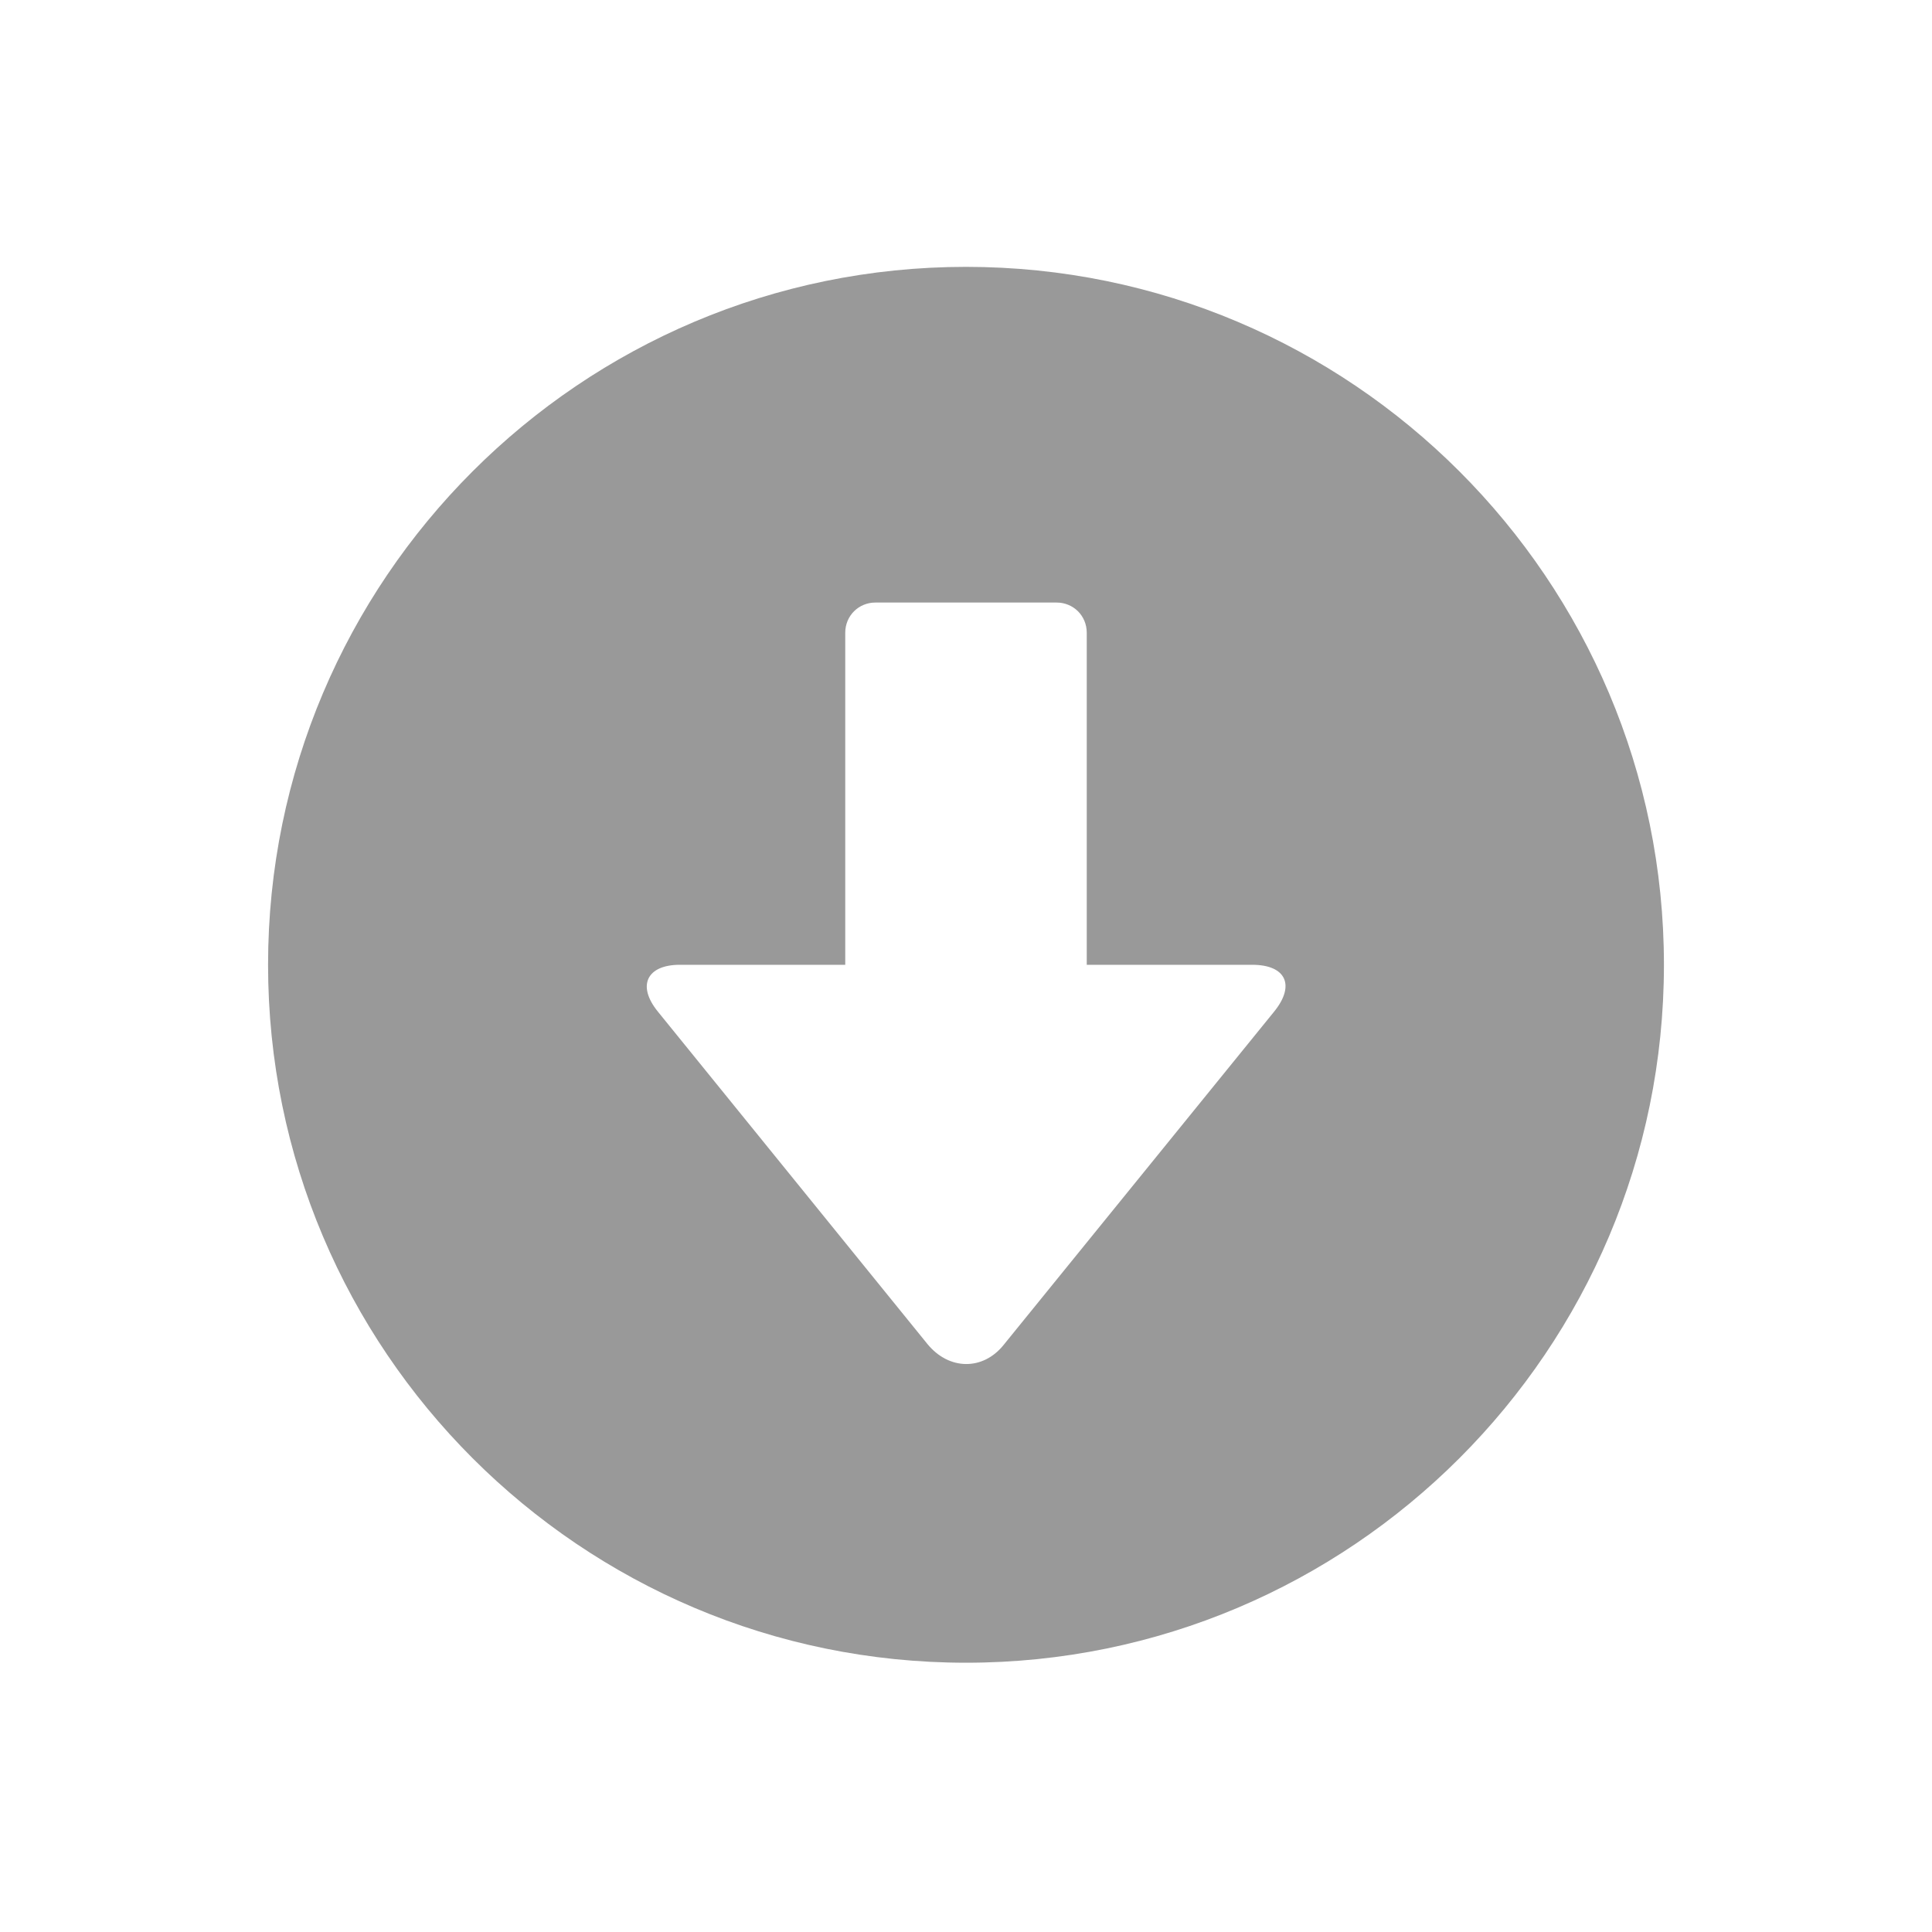 <svg xmlns="http://www.w3.org/2000/svg" viewBox="0 0 16 16" width="16" height="16">
<cis-name>circle-arrow-down</cis-name>
<path fill="#999999" d="M8,13.77c3.19,0,5.78-2.59,5.78-5.78S11.19,2.21,8,2.21c-3.19,0-5.78,2.59-5.78,5.78S4.81,13.77,8,13.77z
	 M7.68,11.13L5.45,8.38C5.27,8.16,5.36,7.99,5.63,7.99H7V5.24C7,5.1,7.11,4.99,7.25,4.99h1.5C8.89,4.99,9,5.1,9,5.24v2.75h1.37
	c0.28,0,0.36,0.17,0.18,0.39l-2.24,2.76C8.14,11.35,7.86,11.35,7.68,11.13z"/>
</svg>
